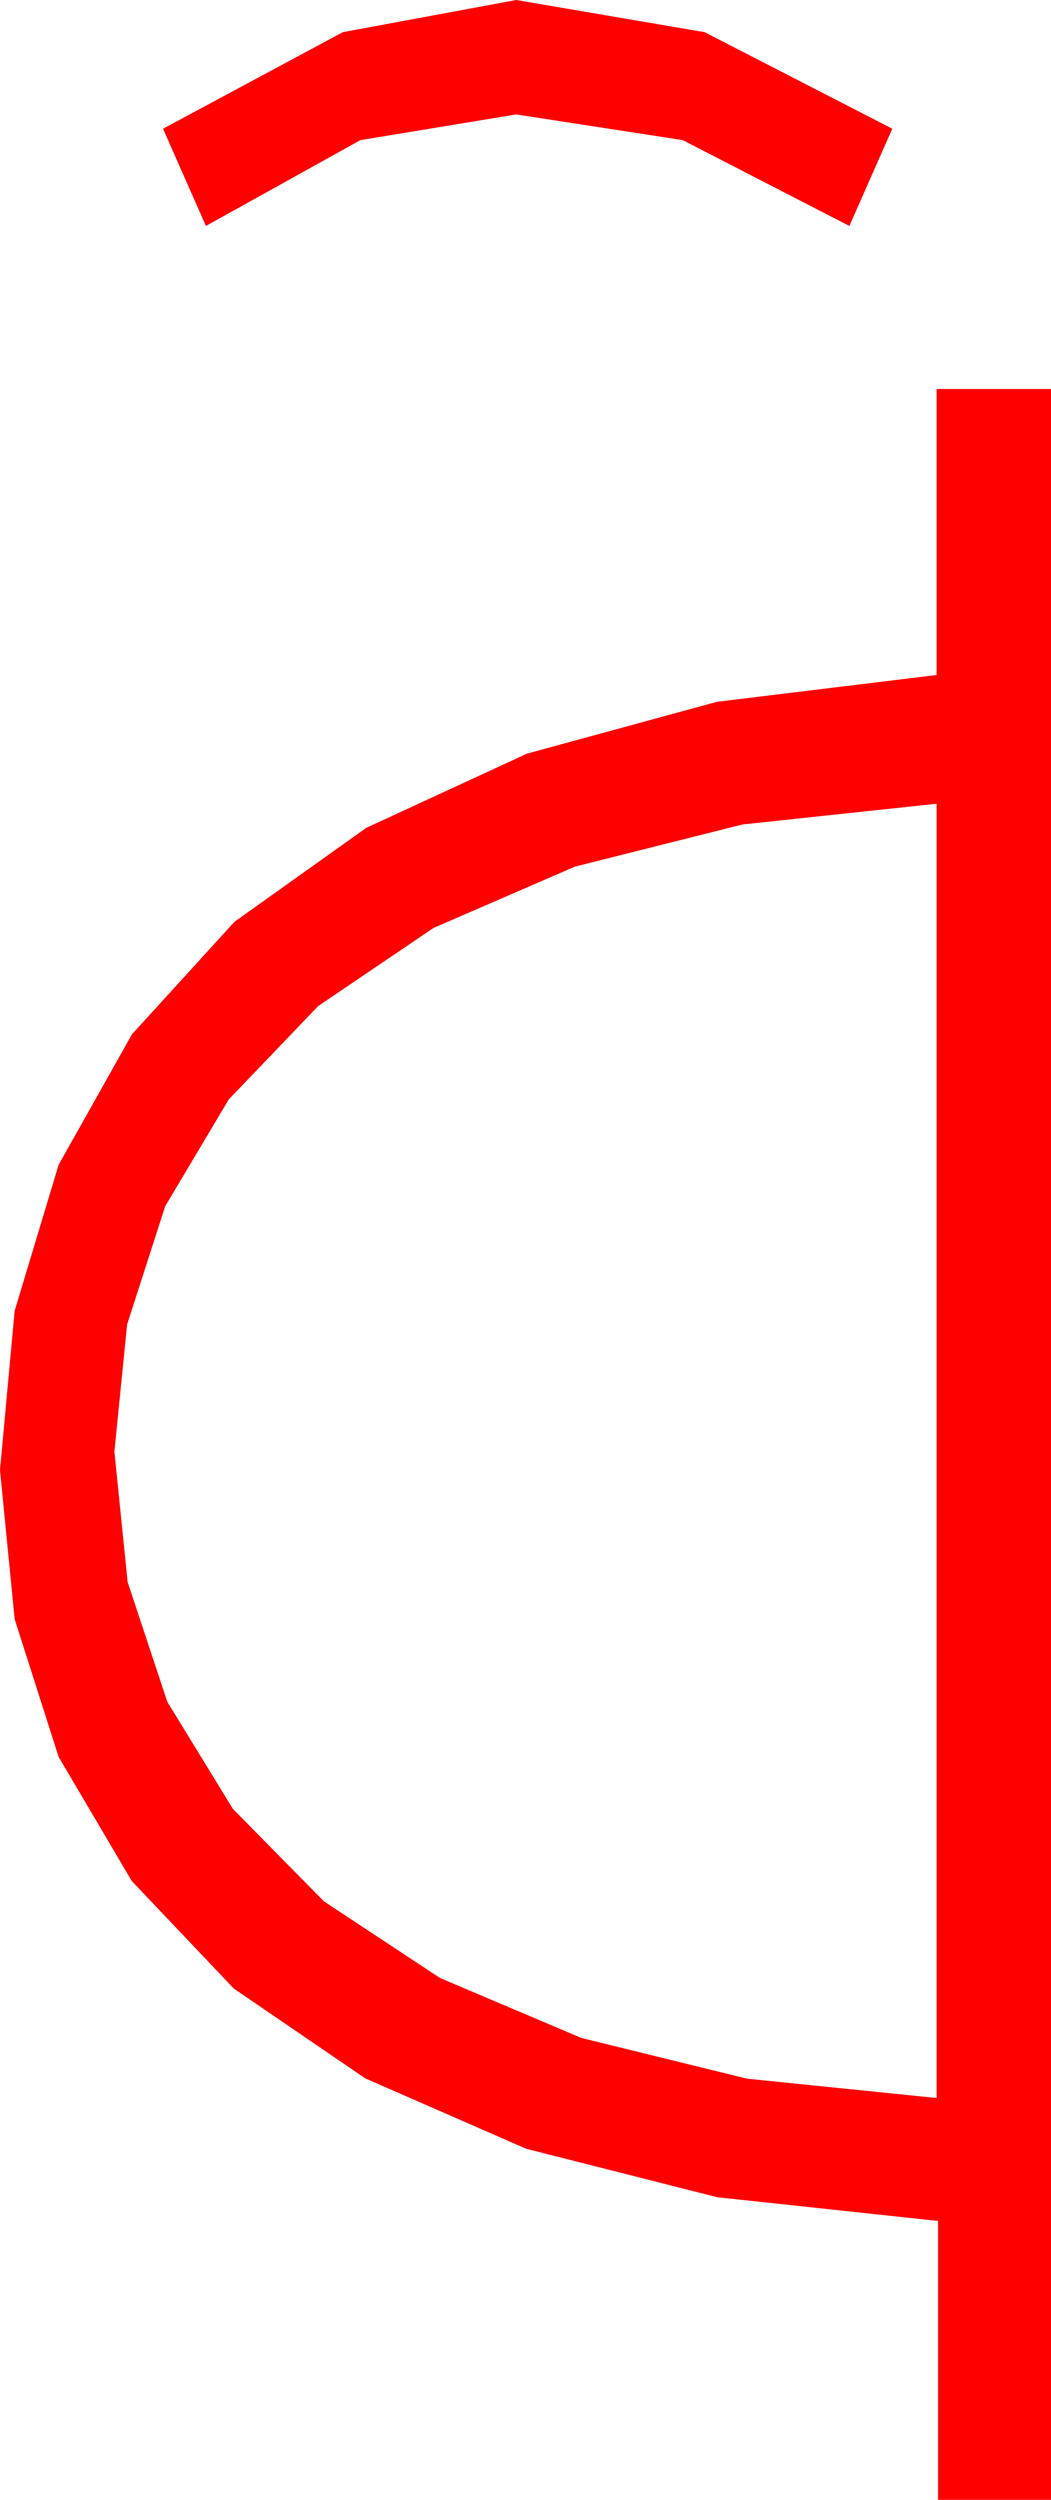 <?xml version="1.0" encoding="utf-8"?>
<!DOCTYPE svg PUBLIC "-//W3C//DTD SVG 1.1//EN" "http://www.w3.org/Graphics/SVG/1.1/DTD/svg11.dtd">
<svg width="21.533" height="51.211" xmlns="http://www.w3.org/2000/svg" xmlns:xlink="http://www.w3.org/1999/xlink" xmlns:xml="http://www.w3.org/XML/1998/namespace" version="1.1">
  <g>
    <g>
      <path style="fill:#FF0000;fill-opacity:1" d="M19.189,16.465L15.212,16.89 11.777,17.754 8.881,19.01 6.519,20.61 4.687,22.522 3.384,24.712 2.604,27.133 2.344,29.736 2.615,32.41 3.428,34.863 4.772,37.057 6.636,38.95 9.016,40.521 11.909,41.748 15.304,42.583 19.189,42.979 19.189,16.465z M19.189,7.969L21.533,7.969 21.533,51.211 19.219,51.211 19.219,45.498 14.692,45.011 10.781,44.019 7.482,42.576 4.79,40.737 2.699,38.533 1.201,35.991 0.3,33.168 0,30.117 0.3,26.854 1.201,23.862 2.703,21.189 4.805,18.882 7.504,16.959 10.796,15.439 14.689,14.377 19.189,13.828 19.189,7.969z M10.576,0L14.436,0.659 18.281,2.637 17.402,4.629 13.989,2.871 10.576,2.344 7.383,2.871 4.219,4.629 3.34,2.637 7.024,0.659 10.576,0z" />
    </g>
  </g>
</svg>
